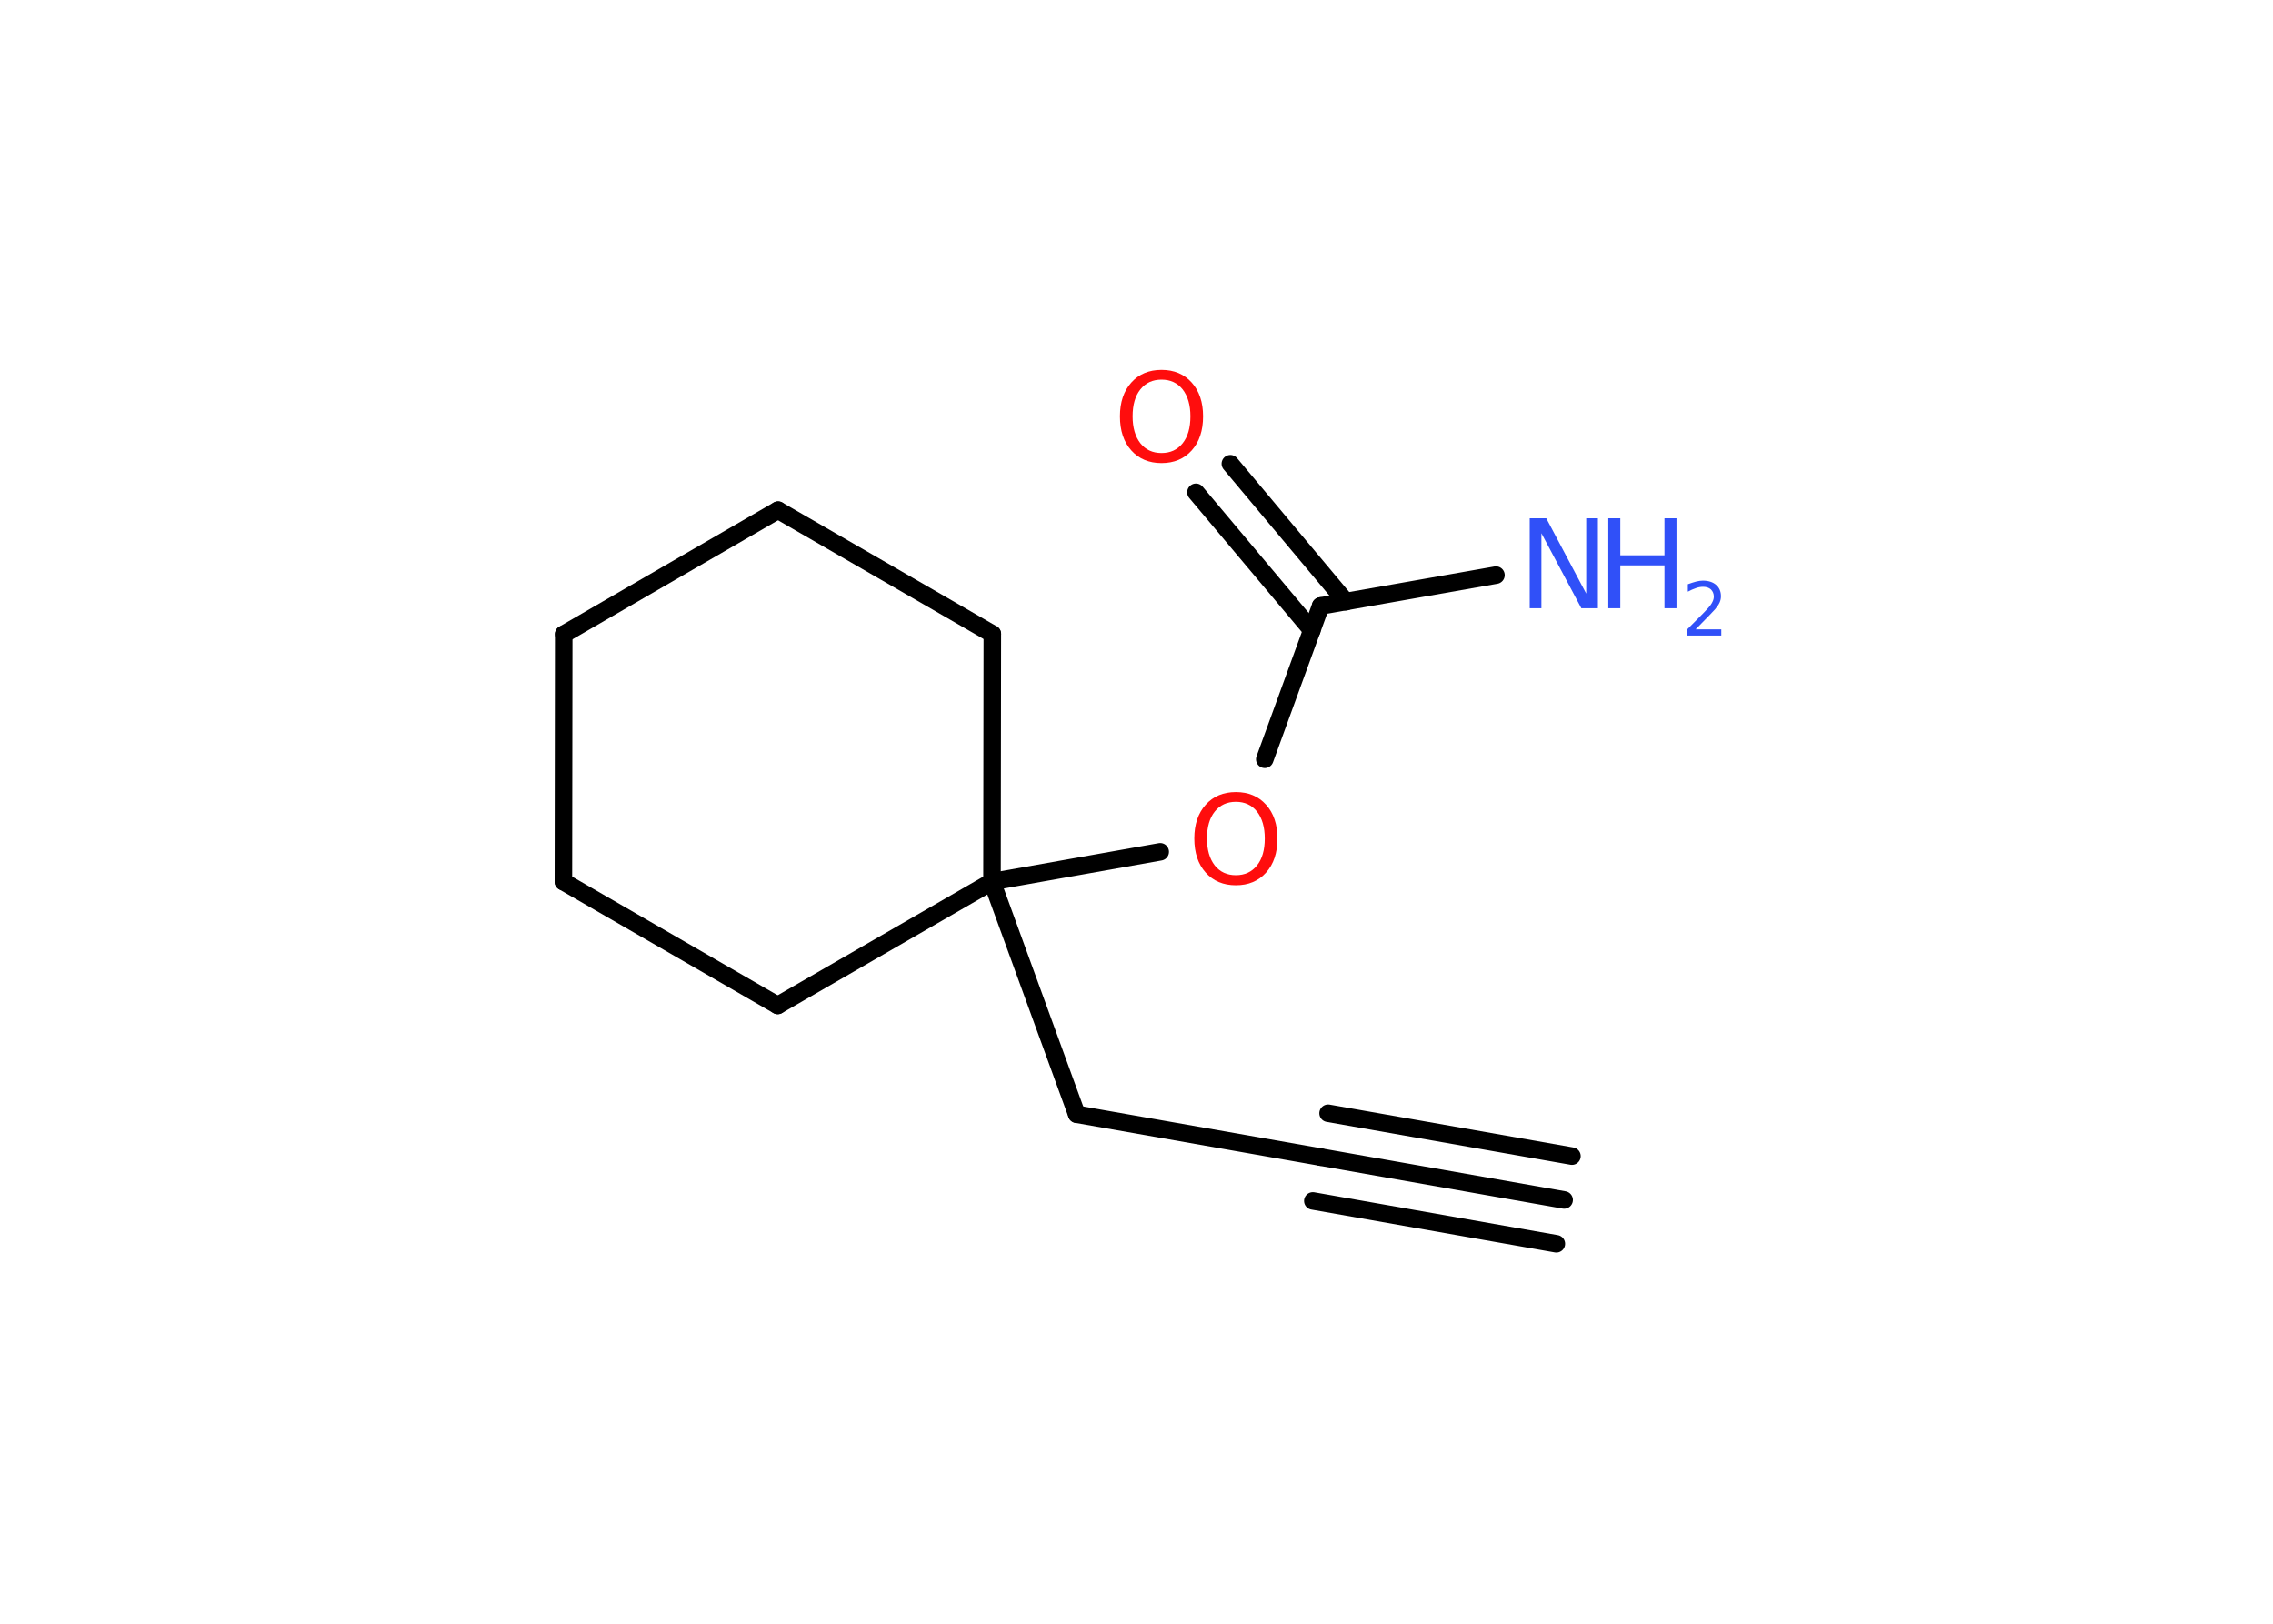 <?xml version='1.0' encoding='UTF-8'?>
<!DOCTYPE svg PUBLIC "-//W3C//DTD SVG 1.1//EN" "http://www.w3.org/Graphics/SVG/1.1/DTD/svg11.dtd">
<svg version='1.2' xmlns='http://www.w3.org/2000/svg' xmlns:xlink='http://www.w3.org/1999/xlink' width='70.0mm' height='50.0mm' viewBox='0 0 70.0 50.0'>
  <desc>Generated by the Chemistry Development Kit (http://github.com/cdk)</desc>
  <g stroke-linecap='round' stroke-linejoin='round' stroke='#000000' stroke-width='.54' fill='#3050F8'>
    <rect x='.0' y='.0' width='70.0' height='50.0' fill='#FFFFFF' stroke='none'/>
    <g id='mol1' class='mol'>
      <g id='mol1bnd1' class='bond'>
        <line x1='48.17' y1='36.95' x2='40.67' y2='35.63'/>
        <line x1='47.93' y1='38.3' x2='40.43' y2='36.98'/>
        <line x1='48.41' y1='35.6' x2='40.9' y2='34.28'/>
      </g>
      <line id='mol1bnd2' class='bond' x1='40.67' y1='35.63' x2='33.16' y2='34.31'/>
      <line id='mol1bnd3' class='bond' x1='33.16' y1='34.31' x2='30.55' y2='27.15'/>
      <line id='mol1bnd4' class='bond' x1='30.55' y1='27.15' x2='35.73' y2='26.23'/>
      <line id='mol1bnd5' class='bond' x1='38.95' y1='23.38' x2='40.67' y2='18.66'/>
      <line id='mol1bnd6' class='bond' x1='40.67' y1='18.66' x2='46.07' y2='17.71'/>
      <g id='mol1bnd7' class='bond'>
        <line x1='40.4' y1='19.41' x2='36.83' y2='15.16'/>
        <line x1='41.45' y1='18.53' x2='37.89' y2='14.28'/>
      </g>
      <line id='mol1bnd8' class='bond' x1='30.55' y1='27.15' x2='30.56' y2='19.52'/>
      <line id='mol1bnd9' class='bond' x1='30.56' y1='19.52' x2='23.96' y2='15.71'/>
      <line id='mol1bnd10' class='bond' x1='23.96' y1='15.71' x2='17.36' y2='19.53'/>
      <line id='mol1bnd11' class='bond' x1='17.36' y1='19.53' x2='17.35' y2='27.15'/>
      <line id='mol1bnd12' class='bond' x1='17.35' y1='27.15' x2='23.95' y2='30.96'/>
      <line id='mol1bnd13' class='bond' x1='30.55' y1='27.15' x2='23.95' y2='30.96'/>
      <path id='mol1atm5' class='atom' d='M38.06 24.69q-.41 .0 -.65 .3q-.24 .3 -.24 .83q.0 .52 .24 .83q.24 .3 .65 .3q.41 .0 .65 -.3q.24 -.3 .24 -.83q.0 -.52 -.24 -.83q-.24 -.3 -.65 -.3zM38.06 24.39q.58 .0 .93 .39q.35 .39 .35 1.04q.0 .66 -.35 1.05q-.35 .39 -.93 .39q-.58 .0 -.93 -.39q-.35 -.39 -.35 -1.05q.0 -.65 .35 -1.04q.35 -.39 .93 -.39z' stroke='none' fill='#FF0D0D'/>
      <g id='mol1atm7' class='atom'>
        <path d='M47.12 15.96h.5l1.23 2.32v-2.32h.36v2.77h-.51l-1.23 -2.31v2.31h-.36v-2.77z' stroke='none'/>
        <path d='M49.53 15.96h.37v1.14h1.36v-1.14h.37v2.77h-.37v-1.32h-1.36v1.32h-.37v-2.77z' stroke='none'/>
        <path d='M52.23 19.38h.78v.19h-1.05v-.19q.13 -.13 .35 -.35q.22 -.22 .28 -.29q.11 -.12 .15 -.21q.04 -.08 .04 -.16q.0 -.13 -.09 -.22q-.09 -.08 -.24 -.08q-.11 .0 -.22 .04q-.12 .04 -.25 .11v-.23q.14 -.05 .25 -.08q.12 -.03 .21 -.03q.26 .0 .41 .13q.15 .13 .15 .35q.0 .1 -.04 .19q-.04 .09 -.14 .21q-.03 .03 -.18 .19q-.15 .15 -.42 .43z' stroke='none'/>
      </g>
      <path id='mol1atm8' class='atom' d='M35.77 11.69q-.41 .0 -.65 .3q-.24 .3 -.24 .83q.0 .52 .24 .83q.24 .3 .65 .3q.41 .0 .65 -.3q.24 -.3 .24 -.83q.0 -.52 -.24 -.83q-.24 -.3 -.65 -.3zM35.77 11.39q.58 .0 .93 .39q.35 .39 .35 1.04q.0 .66 -.35 1.05q-.35 .39 -.93 .39q-.58 .0 -.93 -.39q-.35 -.39 -.35 -1.05q.0 -.65 .35 -1.04q.35 -.39 .93 -.39z' stroke='none' fill='#FF0D0D'/>
    </g>
  </g>
</svg>
